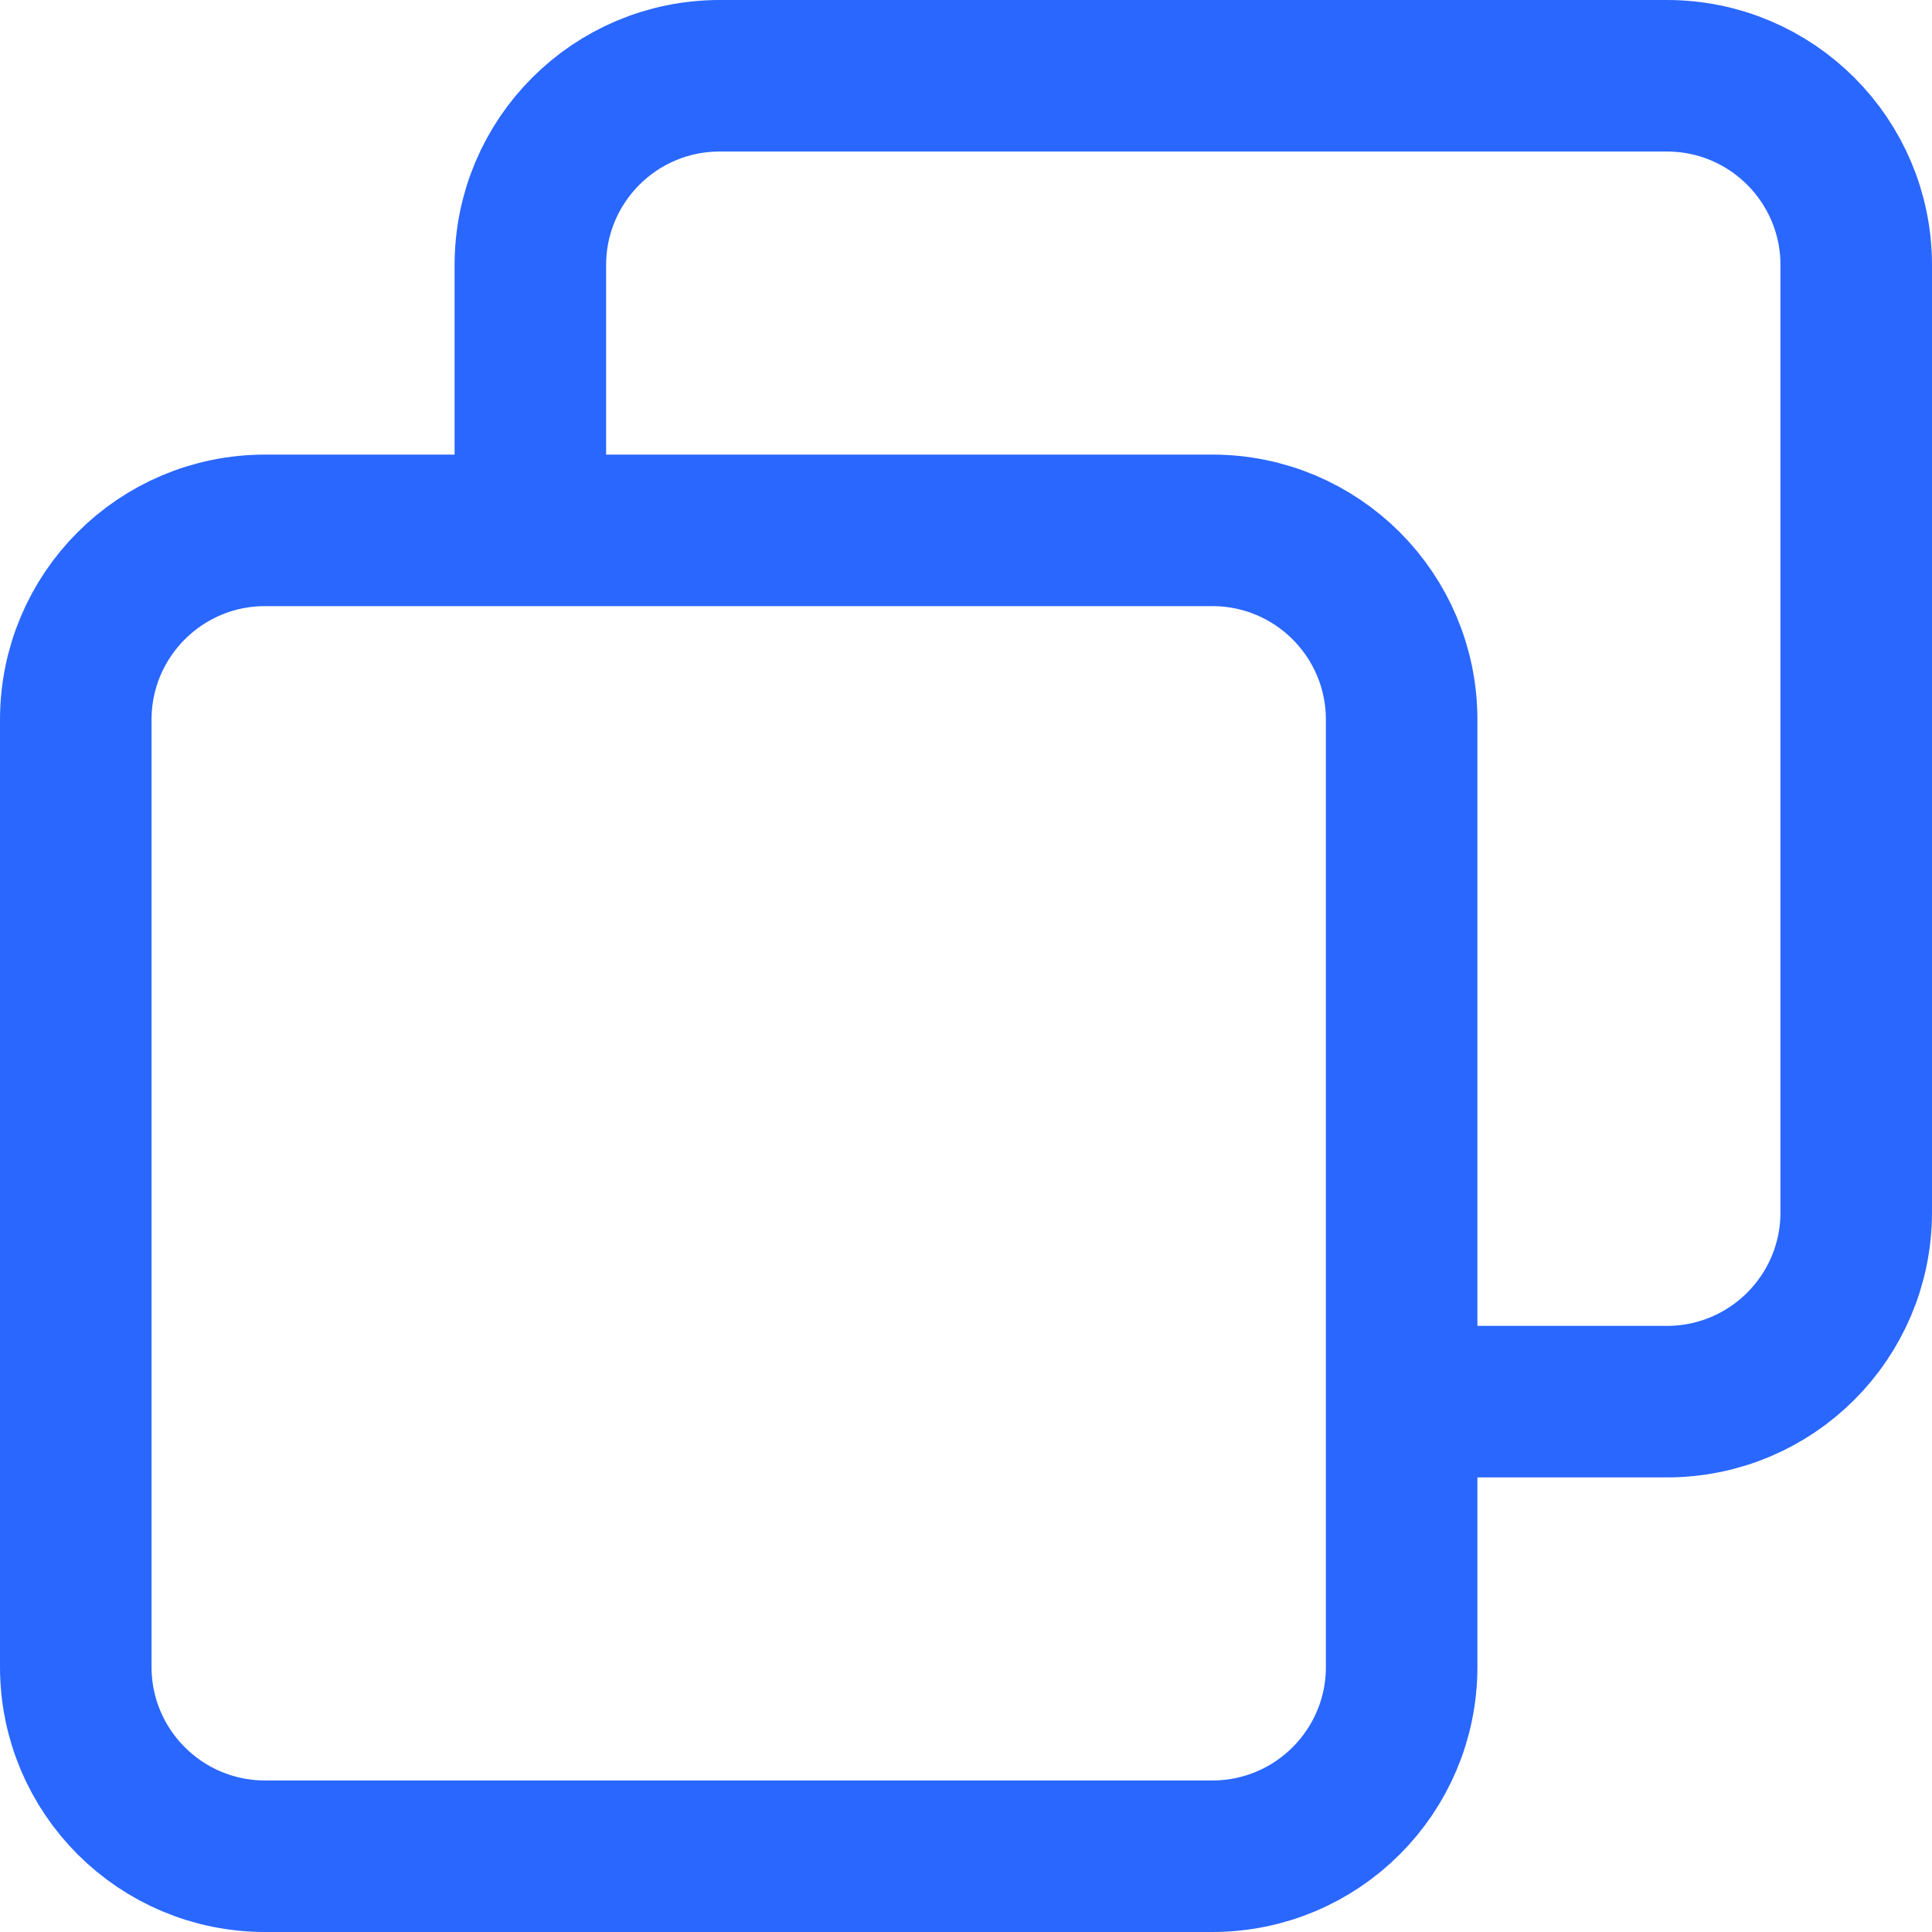 <?xml version="1.0" encoding="UTF-8"?>
<svg fill="none" version="1.1" viewBox="0 0 12.75 12.75" xmlns="http://www.w3.org/2000/svg">
<path d="m8 12.25h-6.25c-0.691 0-1.25-0.559-1.25-1.25v-6.25c0-0.691 0.559-1.25 1.25-1.25h6.25c0.691 0 1.25 0.559 1.25 1.25v6.25c0 0.691-0.559 1.25-1.25 1.25z" clip-rule="evenodd" fill-rule="evenodd" stroke="#2967ff" stroke-linecap="round" stroke-linejoin="round"/>
<path d="m3.5 3v-1.25c0-0.691 0.559-1.25 1.25-1.25h6.25c0.691 0 1.25 0.559 1.25 1.25v6.25c0 0.691-0.559 1.25-1.25 1.25h-1.25" stroke="#2967ff" stroke-linecap="round" stroke-linejoin="round"/>
</svg>
